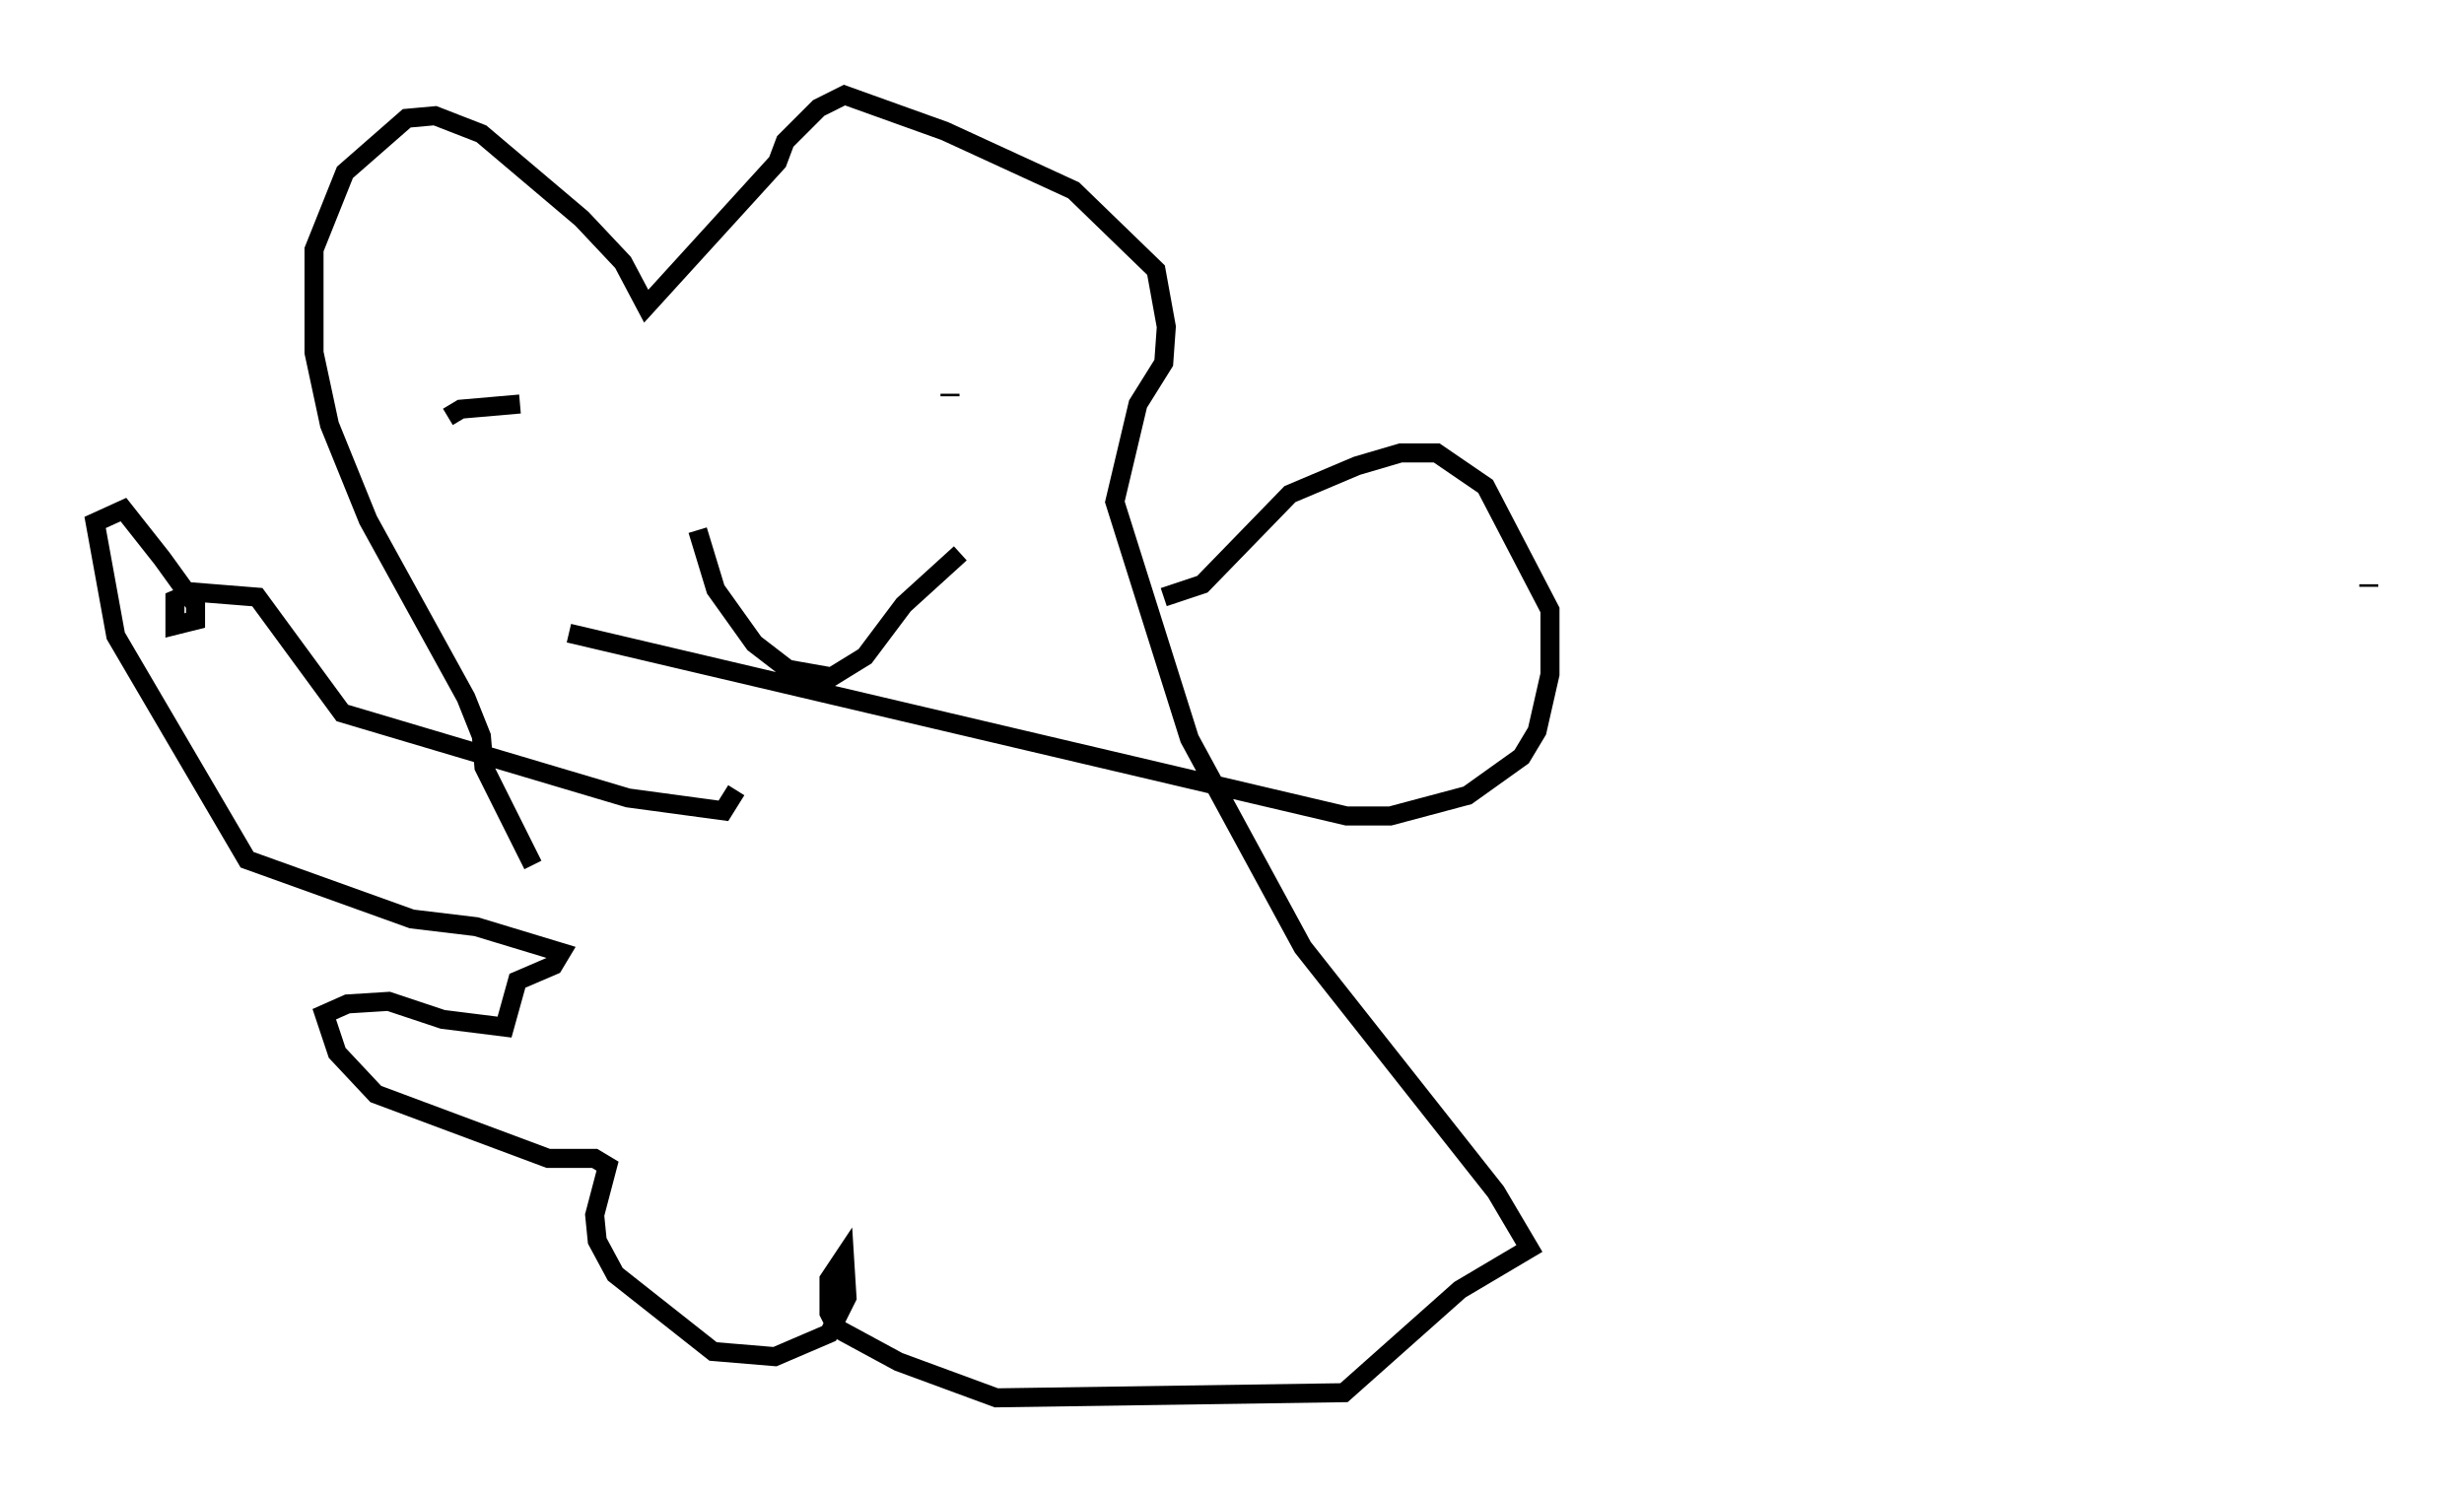 <?xml version="1.0" encoding="utf-8" ?>
<svg baseProfile="full" height="78.47" version="1.1" width="129.485" xmlns="http://www.w3.org/2000/svg" xmlns:ev="http://www.w3.org/2001/xml-events" xmlns:xlink="http://www.w3.org/1999/xlink"><defs /><rect fill="white" height="78.47" width="129.485" x="0" y="0" /><path d="M28.139, 47.76 m-0.135, -2.3 l-2.571, -5.142 -0.135, -1.624 l-0.812, -2.03 -5.142, -9.337 l-2.03, -5.007 -0.812, -3.789 l0.0, -5.413 1.624, -4.059 l3.248, -2.842 1.488, -0.135 l2.436, 0.947 5.277, 4.465 l2.165, 2.3 1.218, 2.3 l6.901, -7.578 0.406, -1.083 l1.759, -1.759 1.353, -0.677 l5.277, 1.894 6.766, 3.112 l4.33, 4.195 0.541, 2.977 l-0.135, 1.894 -1.353, 2.165 l-1.218, 5.142 3.924, 12.449 l5.954, 10.961 10.149, 12.855 l1.759, 2.977 -3.654, 2.165 l-6.089, 5.413 -18.268, 0.271 l-5.142, -1.894 -3.248, -1.759 l-0.406, -0.812 0.0, -1.759 l0.812, -1.218 0.135, 2.165 l-0.947, 1.894 -2.842, 1.218 l-3.248, -0.271 -5.142, -4.059 l-0.947, -1.759 -0.135, -1.353 l0.677, -2.571 -0.677, -0.406 l-2.436, 0.0 -9.066, -3.383 l-2.03, -2.165 -0.677, -2.03 l1.218, -0.541 2.165, -0.135 l2.842, 0.947 3.248, 0.406 l0.677, -2.436 1.894, -0.812 l0.406, -0.677 -4.465, -1.353 l-3.383, -0.406 -8.66, -3.112 l-6.901, -11.773 -1.083, -5.954 l1.488, -0.677 2.03, 2.571 l1.759, 2.436 0.0, 0.812 l-1.083, 0.271 0.0, -1.353 l0.947, -0.406 3.383, 0.271 l4.465, 6.089 15.02, 4.465 l5.007, 0.677 0.677, -1.083 m22.463, -10.149 l2.03, -0.677 4.601, -4.736 l3.518, -1.488 2.3, -0.677 l1.894, 0.0 2.571, 1.759 l3.383, 6.495 0.0, 3.383 l-0.677, 2.977 -0.812, 1.353 l-2.842, 2.03 -4.059, 1.083 l-2.3, 0.0 -40.866, -9.607 m-6.36, -11.367 l0.677, -0.406 3.112, -0.271 m25.034, -1.624 l0.0, 0.0 m-1.218, 0.406 l0.0, 0.0 m-1.218, 0.677 m0.0, 0.0 l0.0, 0.135 m74.559, 10.013 l0.0, -0.135 m-87.82, -2.842 l0.947, 3.112 2.03, 2.842 l1.759, 1.353 2.3, 0.406 l1.759, -1.083 2.03, -2.706 l2.977, -2.706 " fill="none" stroke="black" stroke-width="1" /></svg>